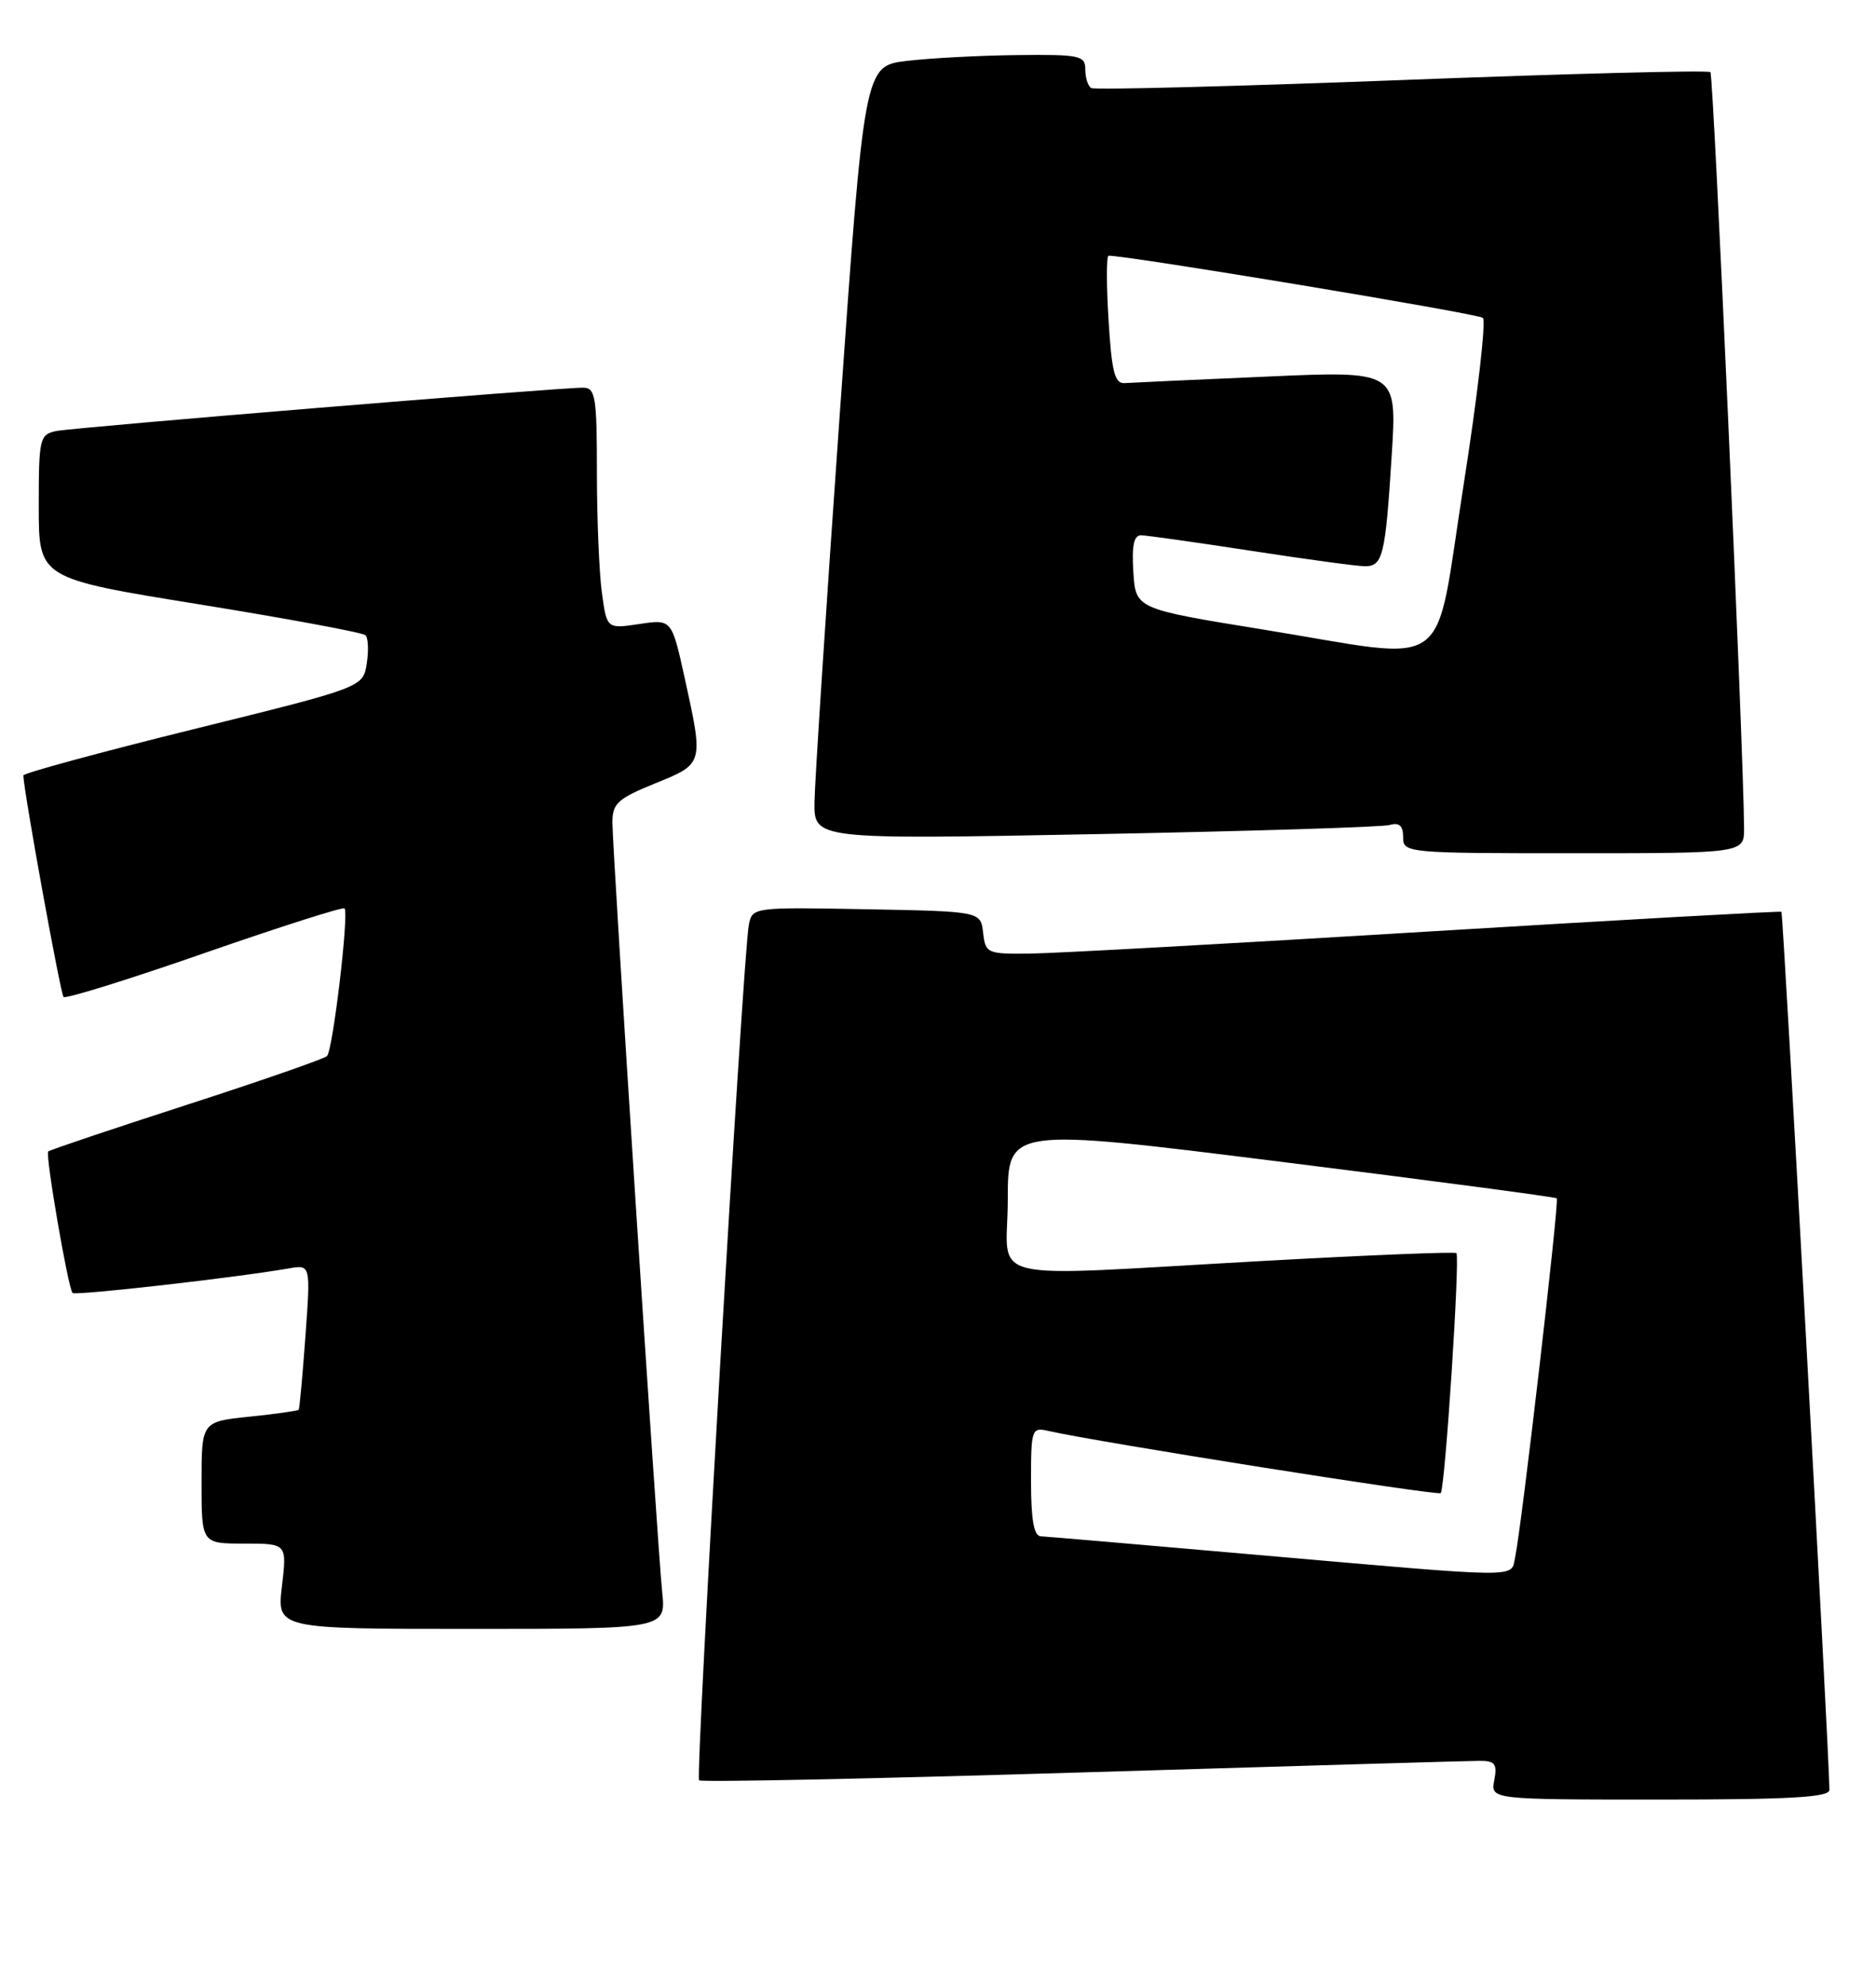 <?xml version="1.0" encoding="UTF-8" standalone="no"?>
<!DOCTYPE svg PUBLIC "-//W3C//DTD SVG 1.1//EN" "http://www.w3.org/Graphics/SVG/1.1/DTD/svg11.dtd" >
<svg xmlns="http://www.w3.org/2000/svg" xmlns:xlink="http://www.w3.org/1999/xlink" version="1.1" viewBox="0 0 242 256">
 <g >
 <path fill="currentColor"
d=" M 235.99 230.75 C 235.97 226.11 230.03 117.72 229.80 117.55 C 229.63 117.44 209.03 118.59 184.00 120.11 C 158.97 121.64 135.94 122.91 132.82 122.94 C 127.34 123.00 127.12 122.90 126.82 120.25 C 126.50 117.50 126.50 117.50 111.78 117.22 C 97.15 116.95 97.05 116.96 96.60 119.22 C 95.84 123.06 89.68 229.01 90.18 229.52 C 90.45 229.78 112.67 229.32 139.58 228.50 C 166.49 227.69 189.56 227.01 190.87 227.01 C 192.85 227.00 193.16 227.40 192.76 229.50 C 192.28 232.00 192.28 232.00 214.14 232.00 C 230.96 232.00 236.00 231.71 235.99 230.75 Z  M 85.42 205.25 C 84.78 199.02 79.00 109.64 79.00 106.02 C 79.00 103.58 79.68 102.96 84.50 101.00 C 90.79 98.45 90.77 98.54 88.33 87.44 C 86.65 79.82 86.65 79.82 82.47 80.45 C 78.28 81.08 78.28 81.08 77.64 76.40 C 77.29 73.83 77.00 66.83 77.00 60.86 C 77.00 51.19 76.81 50.00 75.25 49.98 C 72.10 49.96 9.56 55.10 7.25 55.57 C 5.11 56.02 5.00 56.50 5.00 65.31 C 5.00 74.57 5.00 74.57 25.75 77.92 C 37.16 79.77 46.79 81.55 47.14 81.89 C 47.50 82.22 47.57 83.87 47.31 85.55 C 46.83 88.61 46.83 88.61 24.92 94.02 C 12.86 97.00 3.01 99.68 3.01 99.97 C 3.06 102.00 7.80 128.13 8.20 128.53 C 8.47 128.80 16.65 126.26 26.38 122.87 C 36.10 119.49 44.23 116.90 44.44 117.11 C 45.04 117.72 42.94 135.42 42.18 136.15 C 41.81 136.51 33.64 139.35 24.02 142.46 C 14.41 145.57 6.40 148.26 6.22 148.45 C 5.82 148.85 8.79 166.12 9.36 166.69 C 9.73 167.06 30.55 164.70 37.28 163.52 C 40.07 163.04 40.07 163.04 39.40 172.27 C 39.03 177.35 38.64 181.61 38.53 181.75 C 38.43 181.88 35.56 182.29 32.17 182.64 C 26.00 183.28 26.00 183.28 26.00 191.14 C 26.00 199.00 26.00 199.00 31.51 199.00 C 37.02 199.00 37.02 199.00 36.37 204.50 C 35.72 210.00 35.72 210.00 60.82 210.00 C 85.91 210.00 85.91 210.00 85.42 205.25 Z  M 224.98 106.75 C 224.92 96.59 221.05 9.72 220.64 9.30 C 220.37 9.03 202.45 9.49 180.83 10.32 C 159.21 11.14 141.18 11.61 140.76 11.35 C 140.34 11.09 140.00 10.01 140.00 8.94 C 140.00 7.16 139.28 7.01 131.25 7.10 C 126.44 7.15 120.03 7.49 117.00 7.85 C 111.50 8.50 111.50 8.50 108.32 53.50 C 106.57 78.25 105.11 100.69 105.07 103.36 C 105.00 108.23 105.00 108.23 141.25 107.54 C 161.19 107.16 178.29 106.63 179.25 106.36 C 180.51 106.00 181.00 106.44 181.00 107.93 C 181.00 109.96 181.43 110.00 203.00 110.00 C 225.00 110.00 225.00 110.00 224.98 106.75 Z  M 162.00 200.44 C 147.43 199.16 134.94 198.09 134.25 198.06 C 133.37 198.02 133.00 195.90 133.00 190.98 C 133.00 184.22 133.08 183.98 135.25 184.48 C 141.54 185.91 185.47 192.87 185.85 192.49 C 186.41 191.93 188.36 162.02 187.87 161.55 C 187.66 161.36 176.47 161.81 163.00 162.56 C 125.81 164.61 130.00 165.61 130.00 154.69 C 130.00 145.37 130.00 145.37 165.25 149.78 C 184.64 152.20 200.64 154.32 200.82 154.49 C 201.16 154.82 196.26 197.05 195.45 200.75 C 194.86 203.47 196.93 203.49 162.00 200.44 Z  M 163.00 81.17 C 146.50 78.50 146.50 78.50 146.20 73.75 C 145.98 70.35 146.26 69.00 147.20 69.01 C 147.91 69.02 154.30 69.92 161.39 71.01 C 168.48 72.10 175.09 73.00 176.07 73.00 C 178.39 73.00 178.71 71.67 179.53 58.66 C 180.21 47.81 180.21 47.81 163.42 48.55 C 154.19 48.95 145.93 49.33 145.07 49.39 C 143.80 49.48 143.40 47.92 143.00 41.25 C 142.72 36.71 142.72 32.99 143.00 32.97 C 145.12 32.88 190.67 40.43 191.29 40.98 C 191.72 41.36 190.60 51.09 188.79 62.59 C 184.90 87.27 187.79 85.19 163.00 81.17 Z "/>
</g>
</svg>